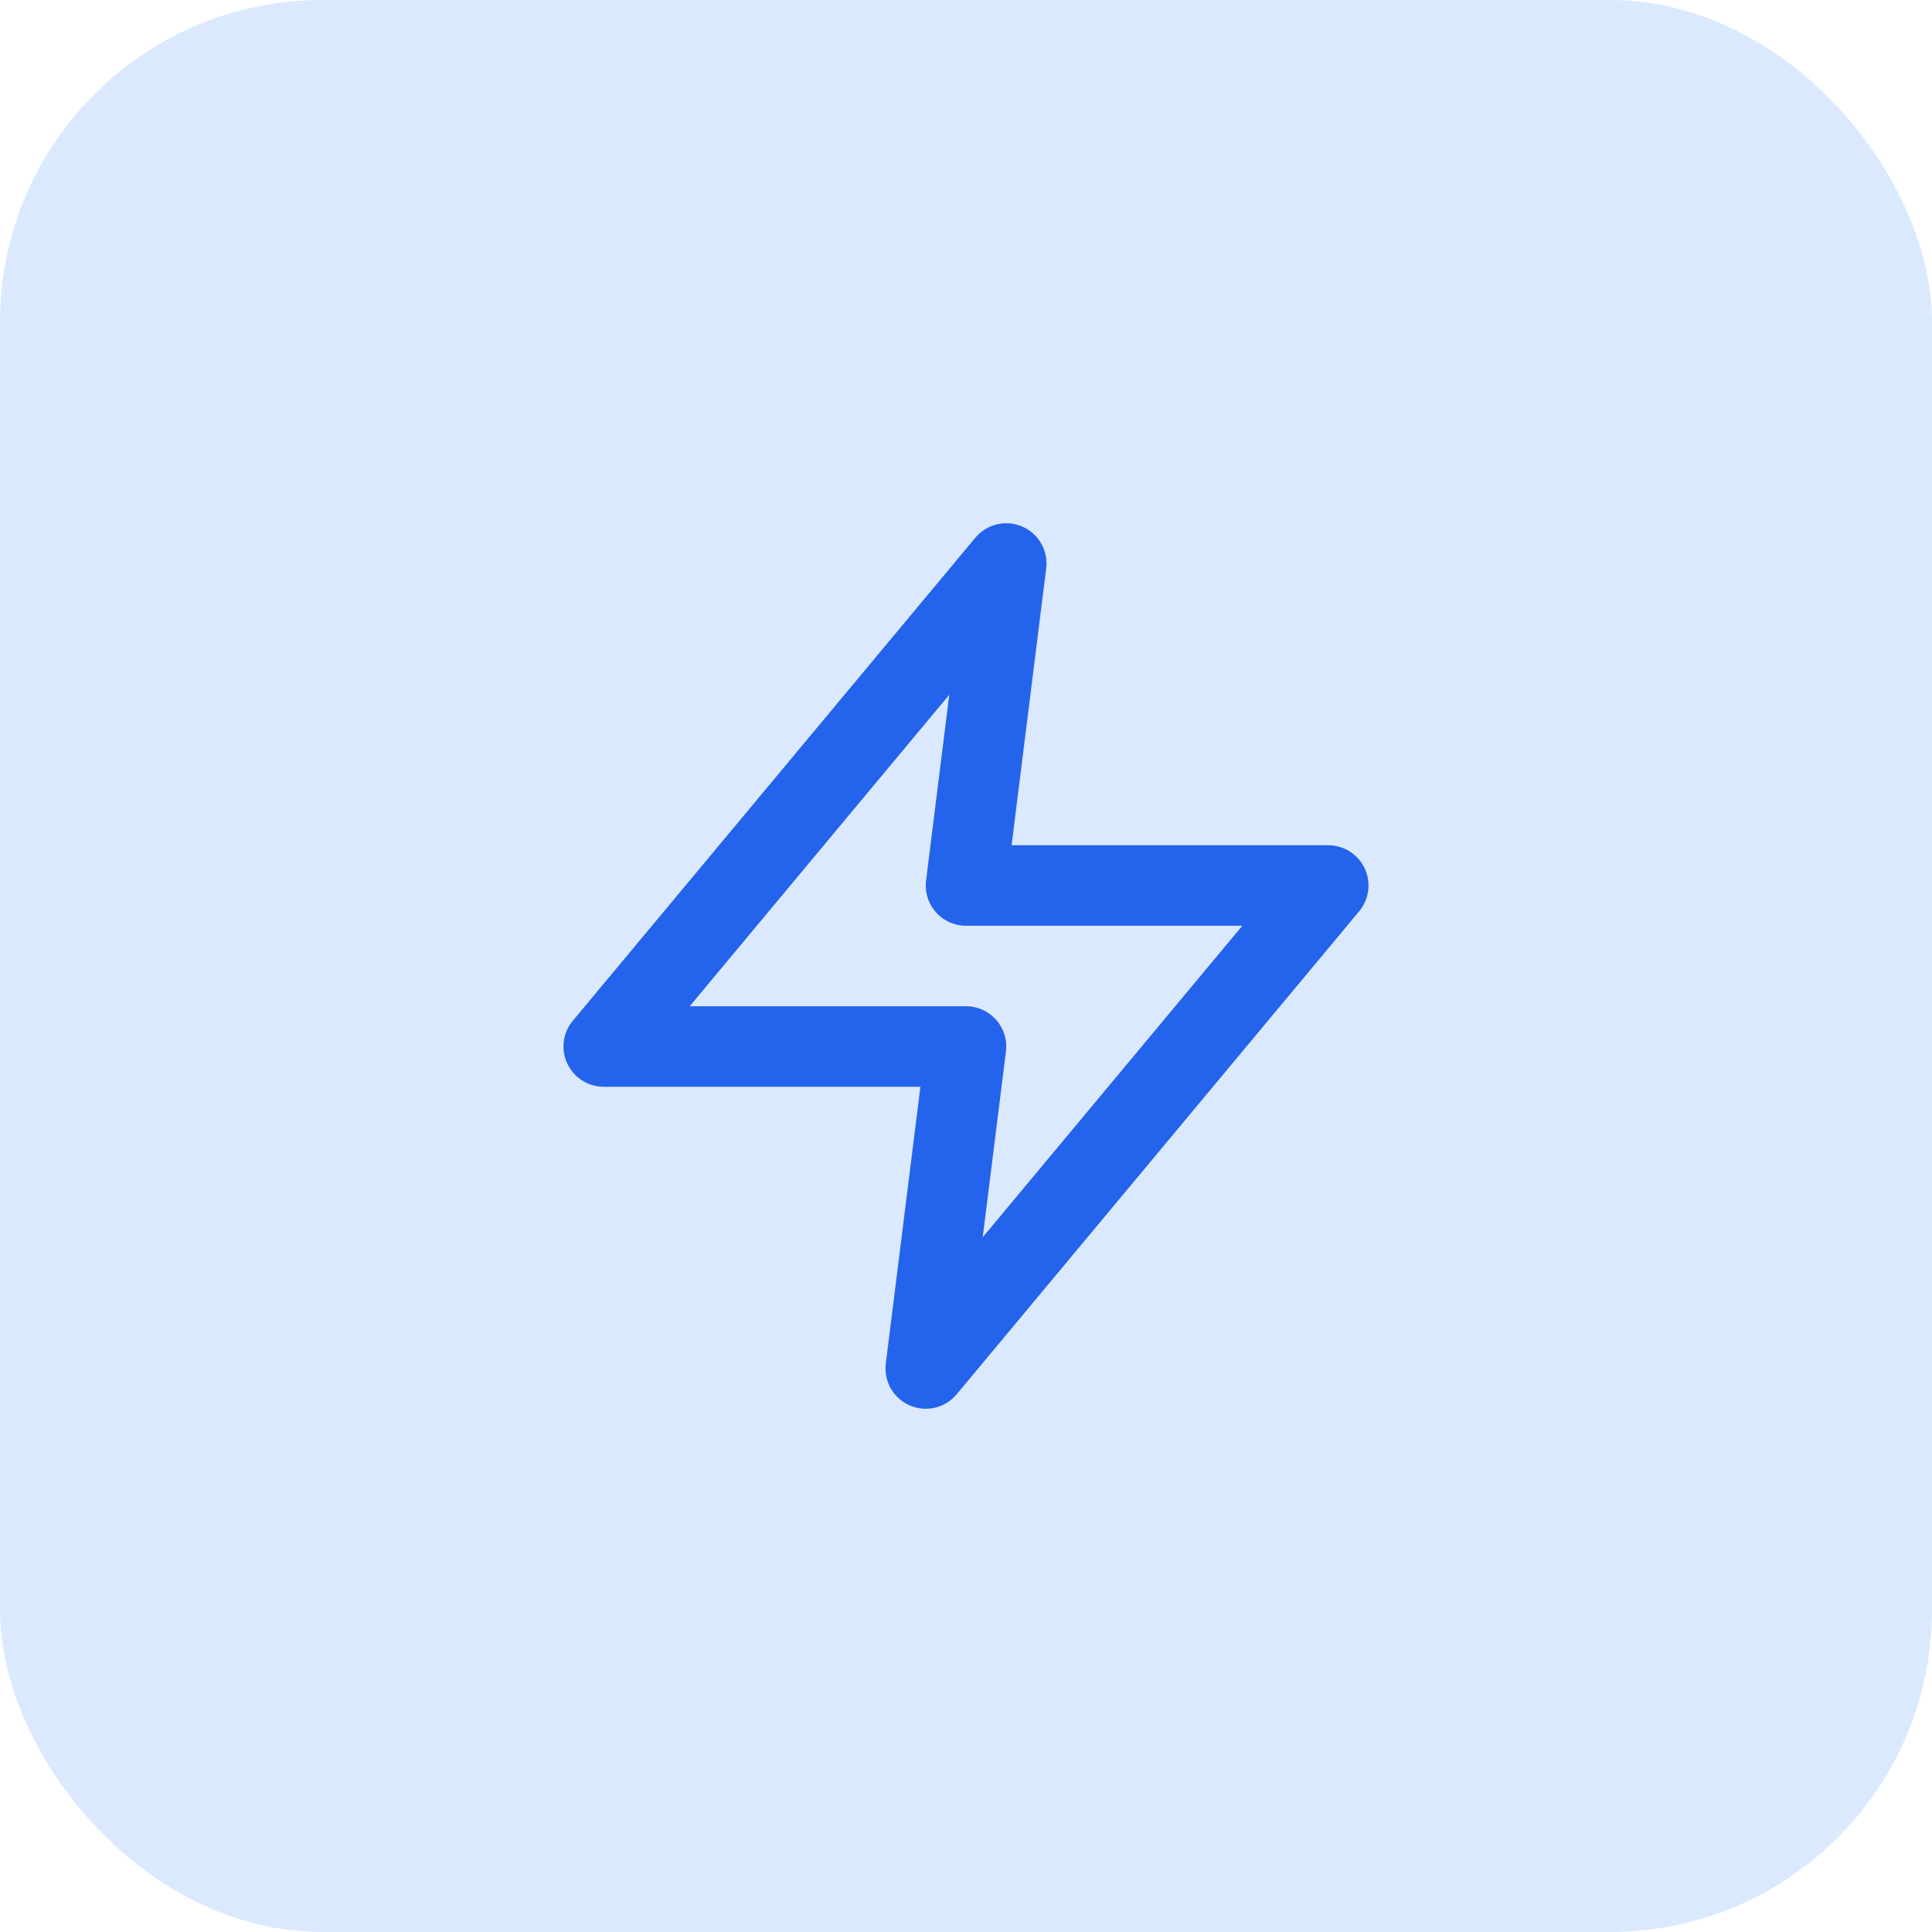 <svg width="48" height="48" viewBox="0 0 48 48" fill="none" xmlns="http://www.w3.org/2000/svg">
<rect width="48" height="48" rx="8" fill="#DBE9FE"/>
<path d="M25 14L15 26H24L23 34L33 22H24L25 14Z" stroke="#2463EB" stroke-width="2" stroke-linecap="round" stroke-linejoin="round"/>
</svg>
